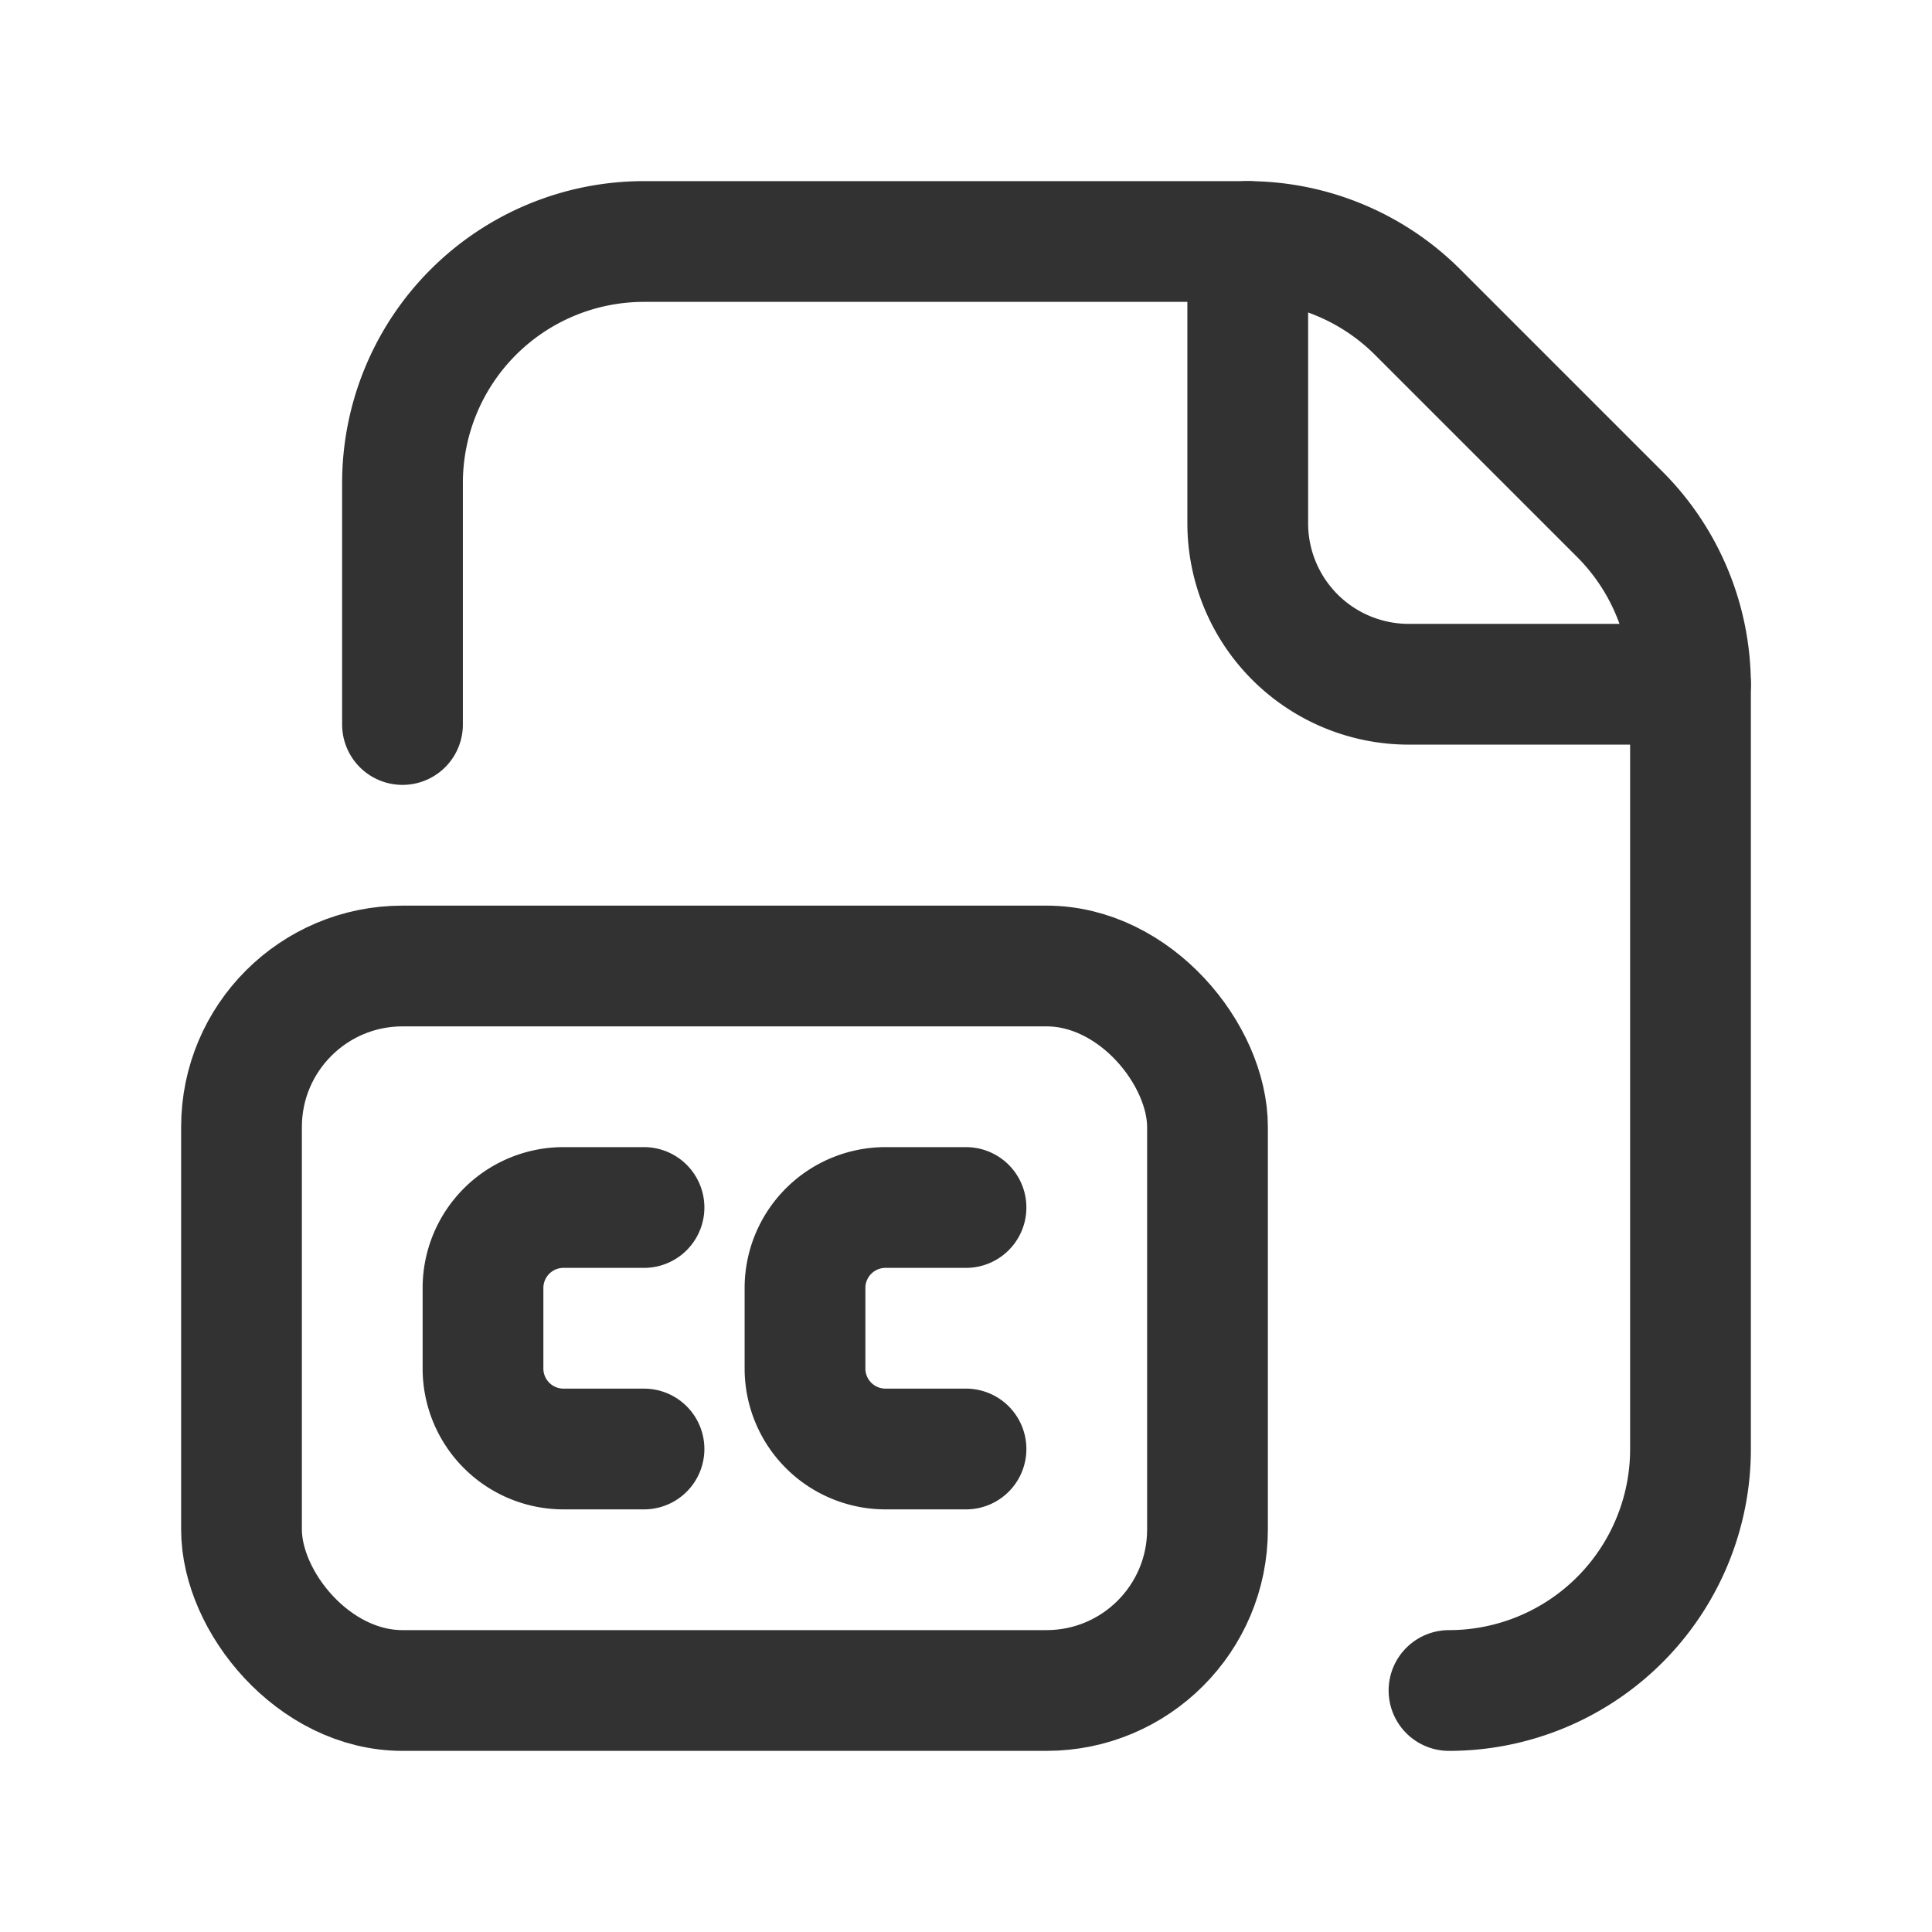 <svg id="Layer_3" data-name="Layer 3" xmlns="http://www.w3.org/2000/svg" viewBox="0 0 24 24"><path d="M0,0H24V24H0Z" fill="none"/><path d="M0,0H24V24H0Z" fill="none"/><path d="M18,21a3,3,0,0,0,3-3V8.509A3,3,0,0,0,20.121,6.388L17.612,3.879A3,3,0,0,0,15.491,3H8A3,3,0,0,0,5,6V9" fill="none" stroke="#323232" stroke-linecap="round" stroke-linejoin="round" stroke-width="1.5" fill-rule="evenodd"/><path d="M21,8.5H17.5a2,2,0,0,1-2-2V3" fill="none" stroke="#323232" stroke-linecap="round" stroke-linejoin="round" stroke-width="1.5" fill-rule="evenodd"/><path d="M8,15H7a1,1,0,0,0-1,1v1a1,1,0,0,0,1,1H8" fill="none" stroke="#323232" stroke-linecap="round" stroke-linejoin="round" stroke-width="1.5"/><path d="M12,15H11a1,1,0,0,0-1,1v1a1,1,0,0,0,1,1h1" fill="none" stroke="#323232" stroke-linecap="round" stroke-linejoin="round" stroke-width="1.5"/><rect x="3" y="12" width="12" height="9" rx="2" stroke-width="1.5" stroke="#323232" stroke-linecap="round" stroke-linejoin="round" fill="none"/></svg>